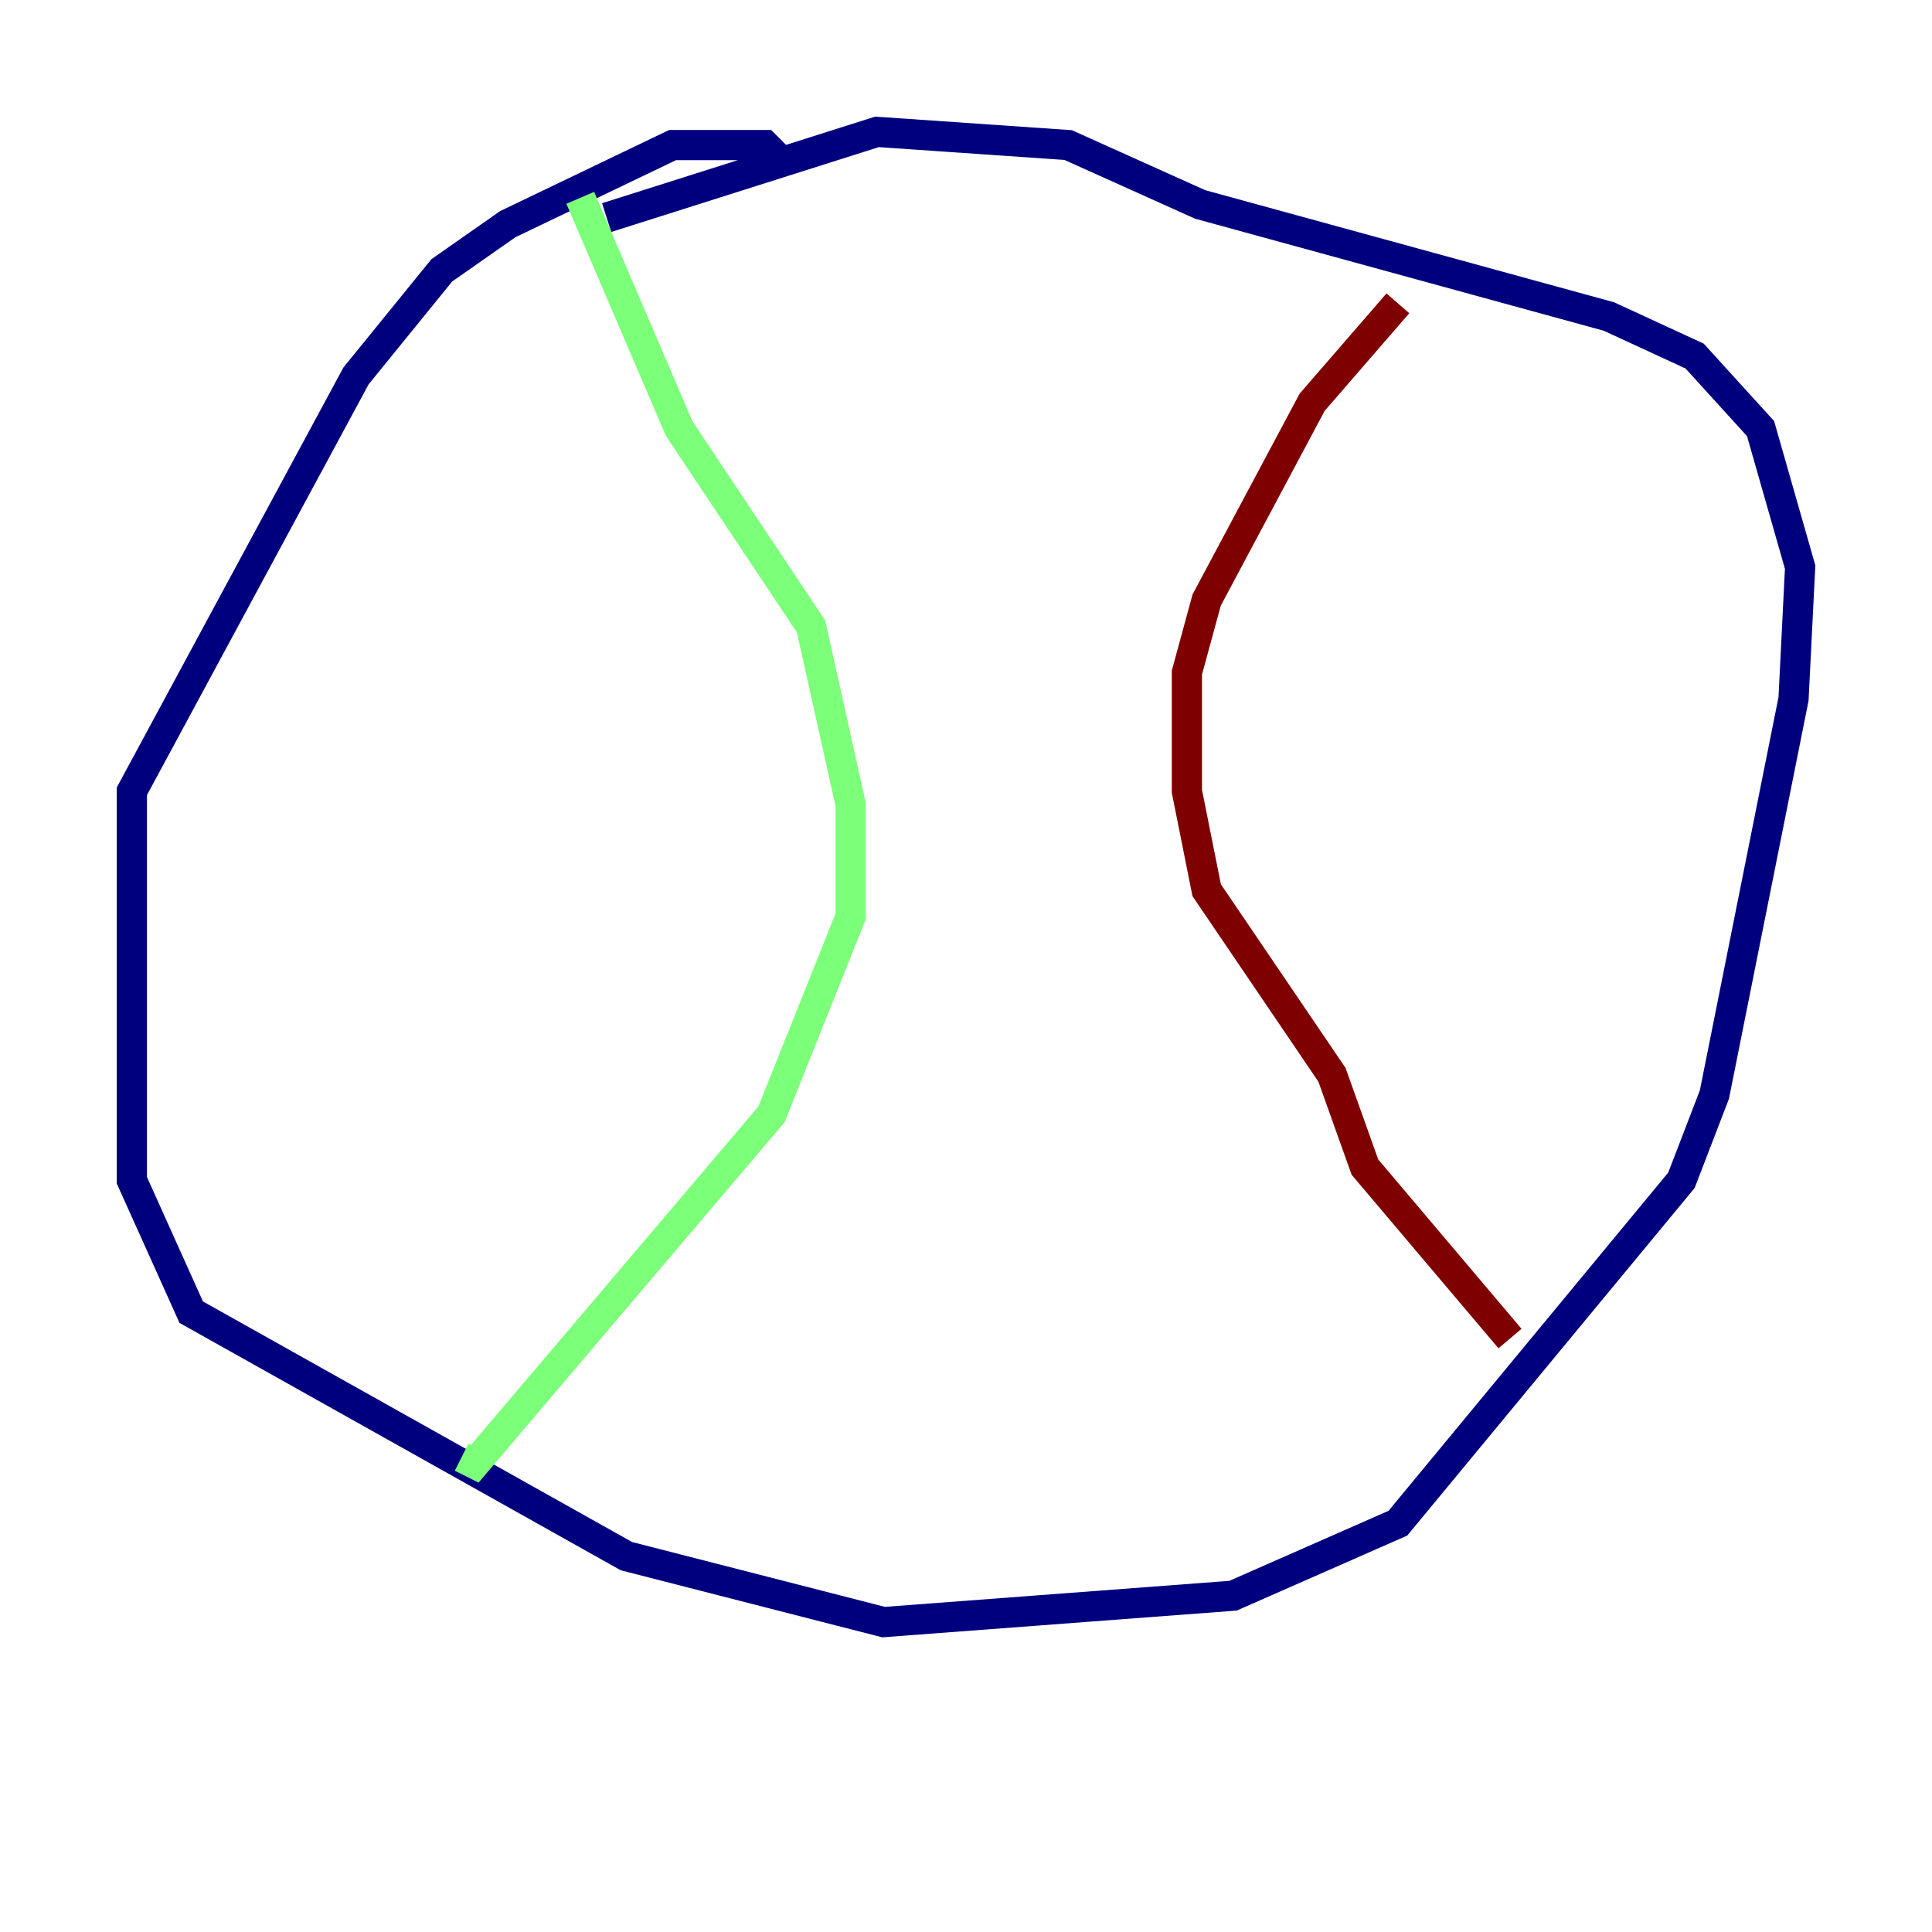 <?xml version="1.0" encoding="utf-8" ?>
<svg baseProfile="tiny" height="128" version="1.2" viewBox="0,0,128,128" width="128" xmlns="http://www.w3.org/2000/svg" xmlns:ev="http://www.w3.org/2001/xml-events" xmlns:xlink="http://www.w3.org/1999/xlink"><defs /><polyline fill="none" points="51.986,10.921 50.676,9.611 44.56,9.611 33.638,14.853 29.27,17.911 23.59,24.901 8.737,52.423 8.737,78.198 12.669,86.935 41.502,103.099 58.539,107.468 81.693,105.72 92.614,100.915 111.399,78.198 113.584,72.519 118.826,46.307 119.263,37.57 116.642,28.396 112.273,23.59 106.594,20.969 79.508,13.543 70.771,9.611 58.102,8.737 40.191,14.416" stroke="#00007f" stroke-width="2" /><polyline fill="none" points="38.444,13.106 44.997,28.396 53.734,41.502 56.355,53.297 56.355,60.724 51.113,73.829 31.454,96.983 30.58,96.546" stroke="#7cff79" stroke-width="2" /><polyline fill="none" points="92.614,20.096 86.935,26.648 79.945,39.754 78.635,44.56 78.635,52.423 79.945,58.976 88.246,71.208 90.43,77.324 100.041,88.683" stroke="#7f0000" stroke-width="2" /></svg>